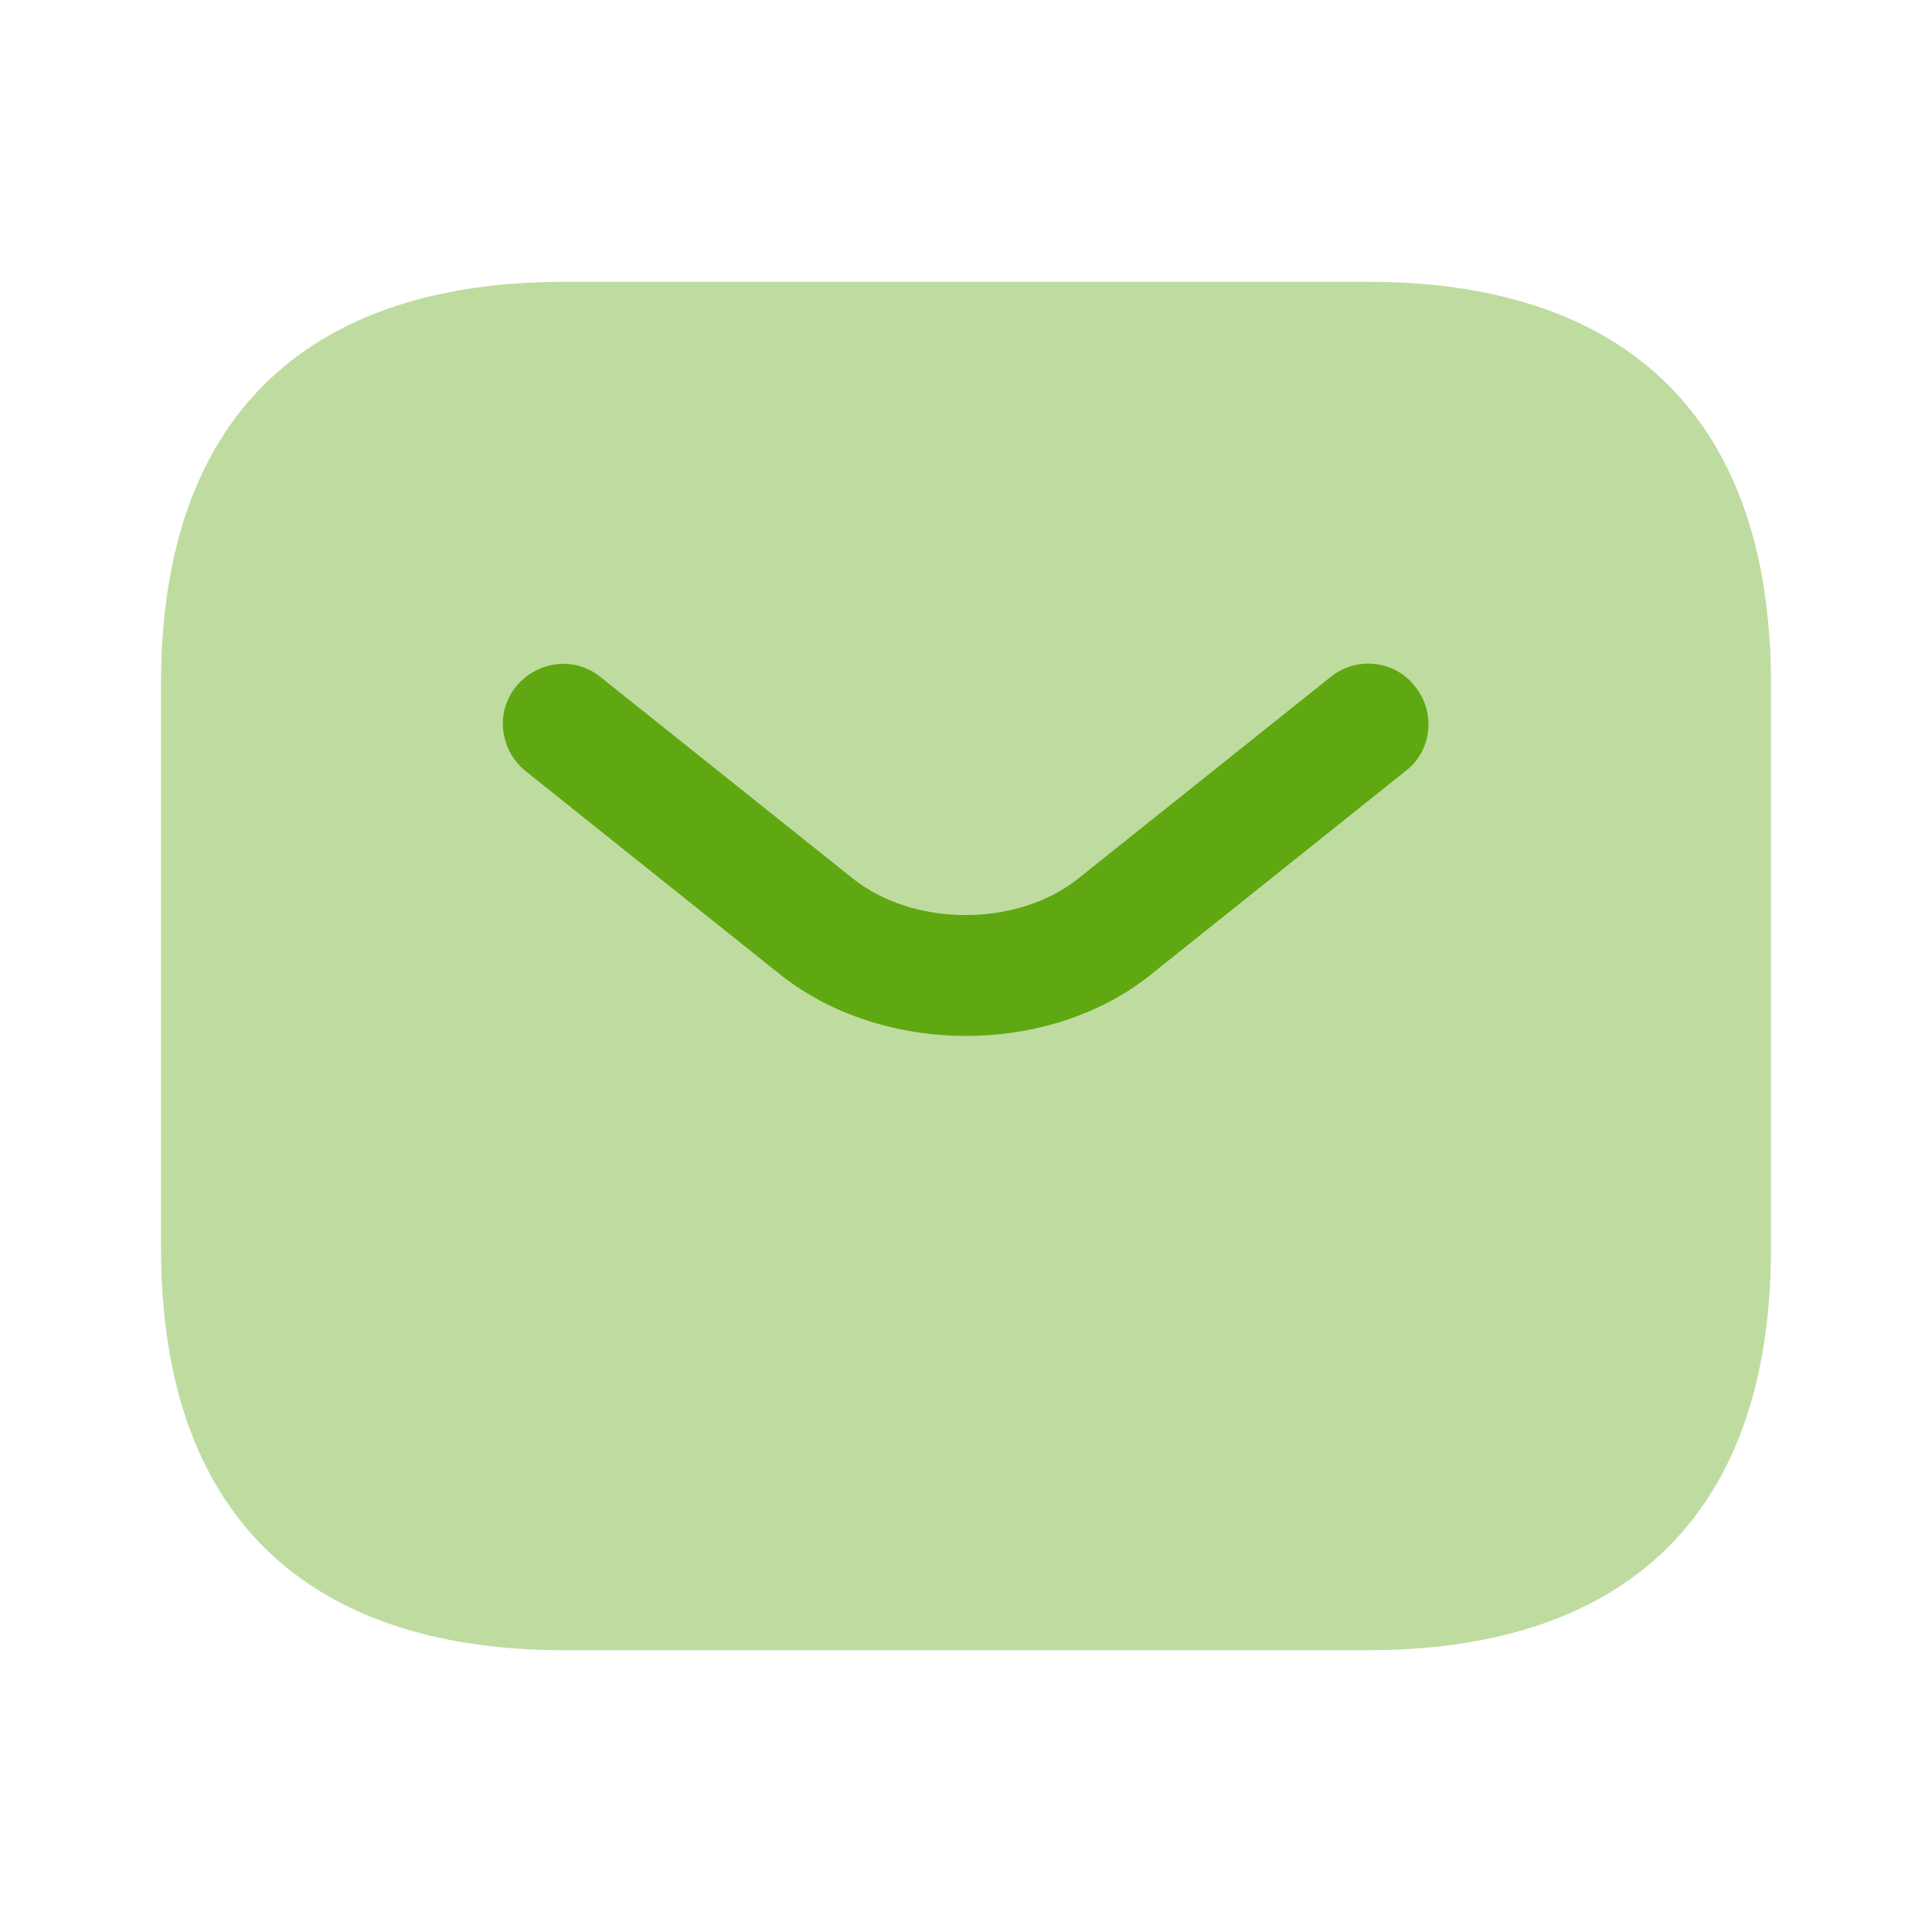 <svg width="15" height="15" viewBox="0 0 15 15" fill="none" xmlns="http://www.w3.org/2000/svg">
<path opacity="0.4" d="M10.625 12.812H4.375C2.5 12.812 1.25 11.875 1.25 9.688V5.312C1.25 3.125 2.5 2.188 4.375 2.188H10.625C12.5 2.188 13.75 3.125 13.75 5.312V9.688C13.75 11.875 12.5 12.812 10.625 12.812Z" fill="#60A812"/>
<path d="M7.5 8.043C6.975 8.043 6.443 7.881 6.037 7.55L4.081 5.987C3.881 5.825 3.843 5.531 4.006 5.331C4.168 5.131 4.462 5.093 4.662 5.256L6.618 6.818C7.093 7.2 7.9 7.2 8.375 6.818L10.331 5.256C10.531 5.093 10.831 5.125 10.987 5.331C11.15 5.531 11.118 5.831 10.912 5.987L8.956 7.55C8.556 7.881 8.025 8.043 7.5 8.043Z" fill="#60A812"/>
</svg>
